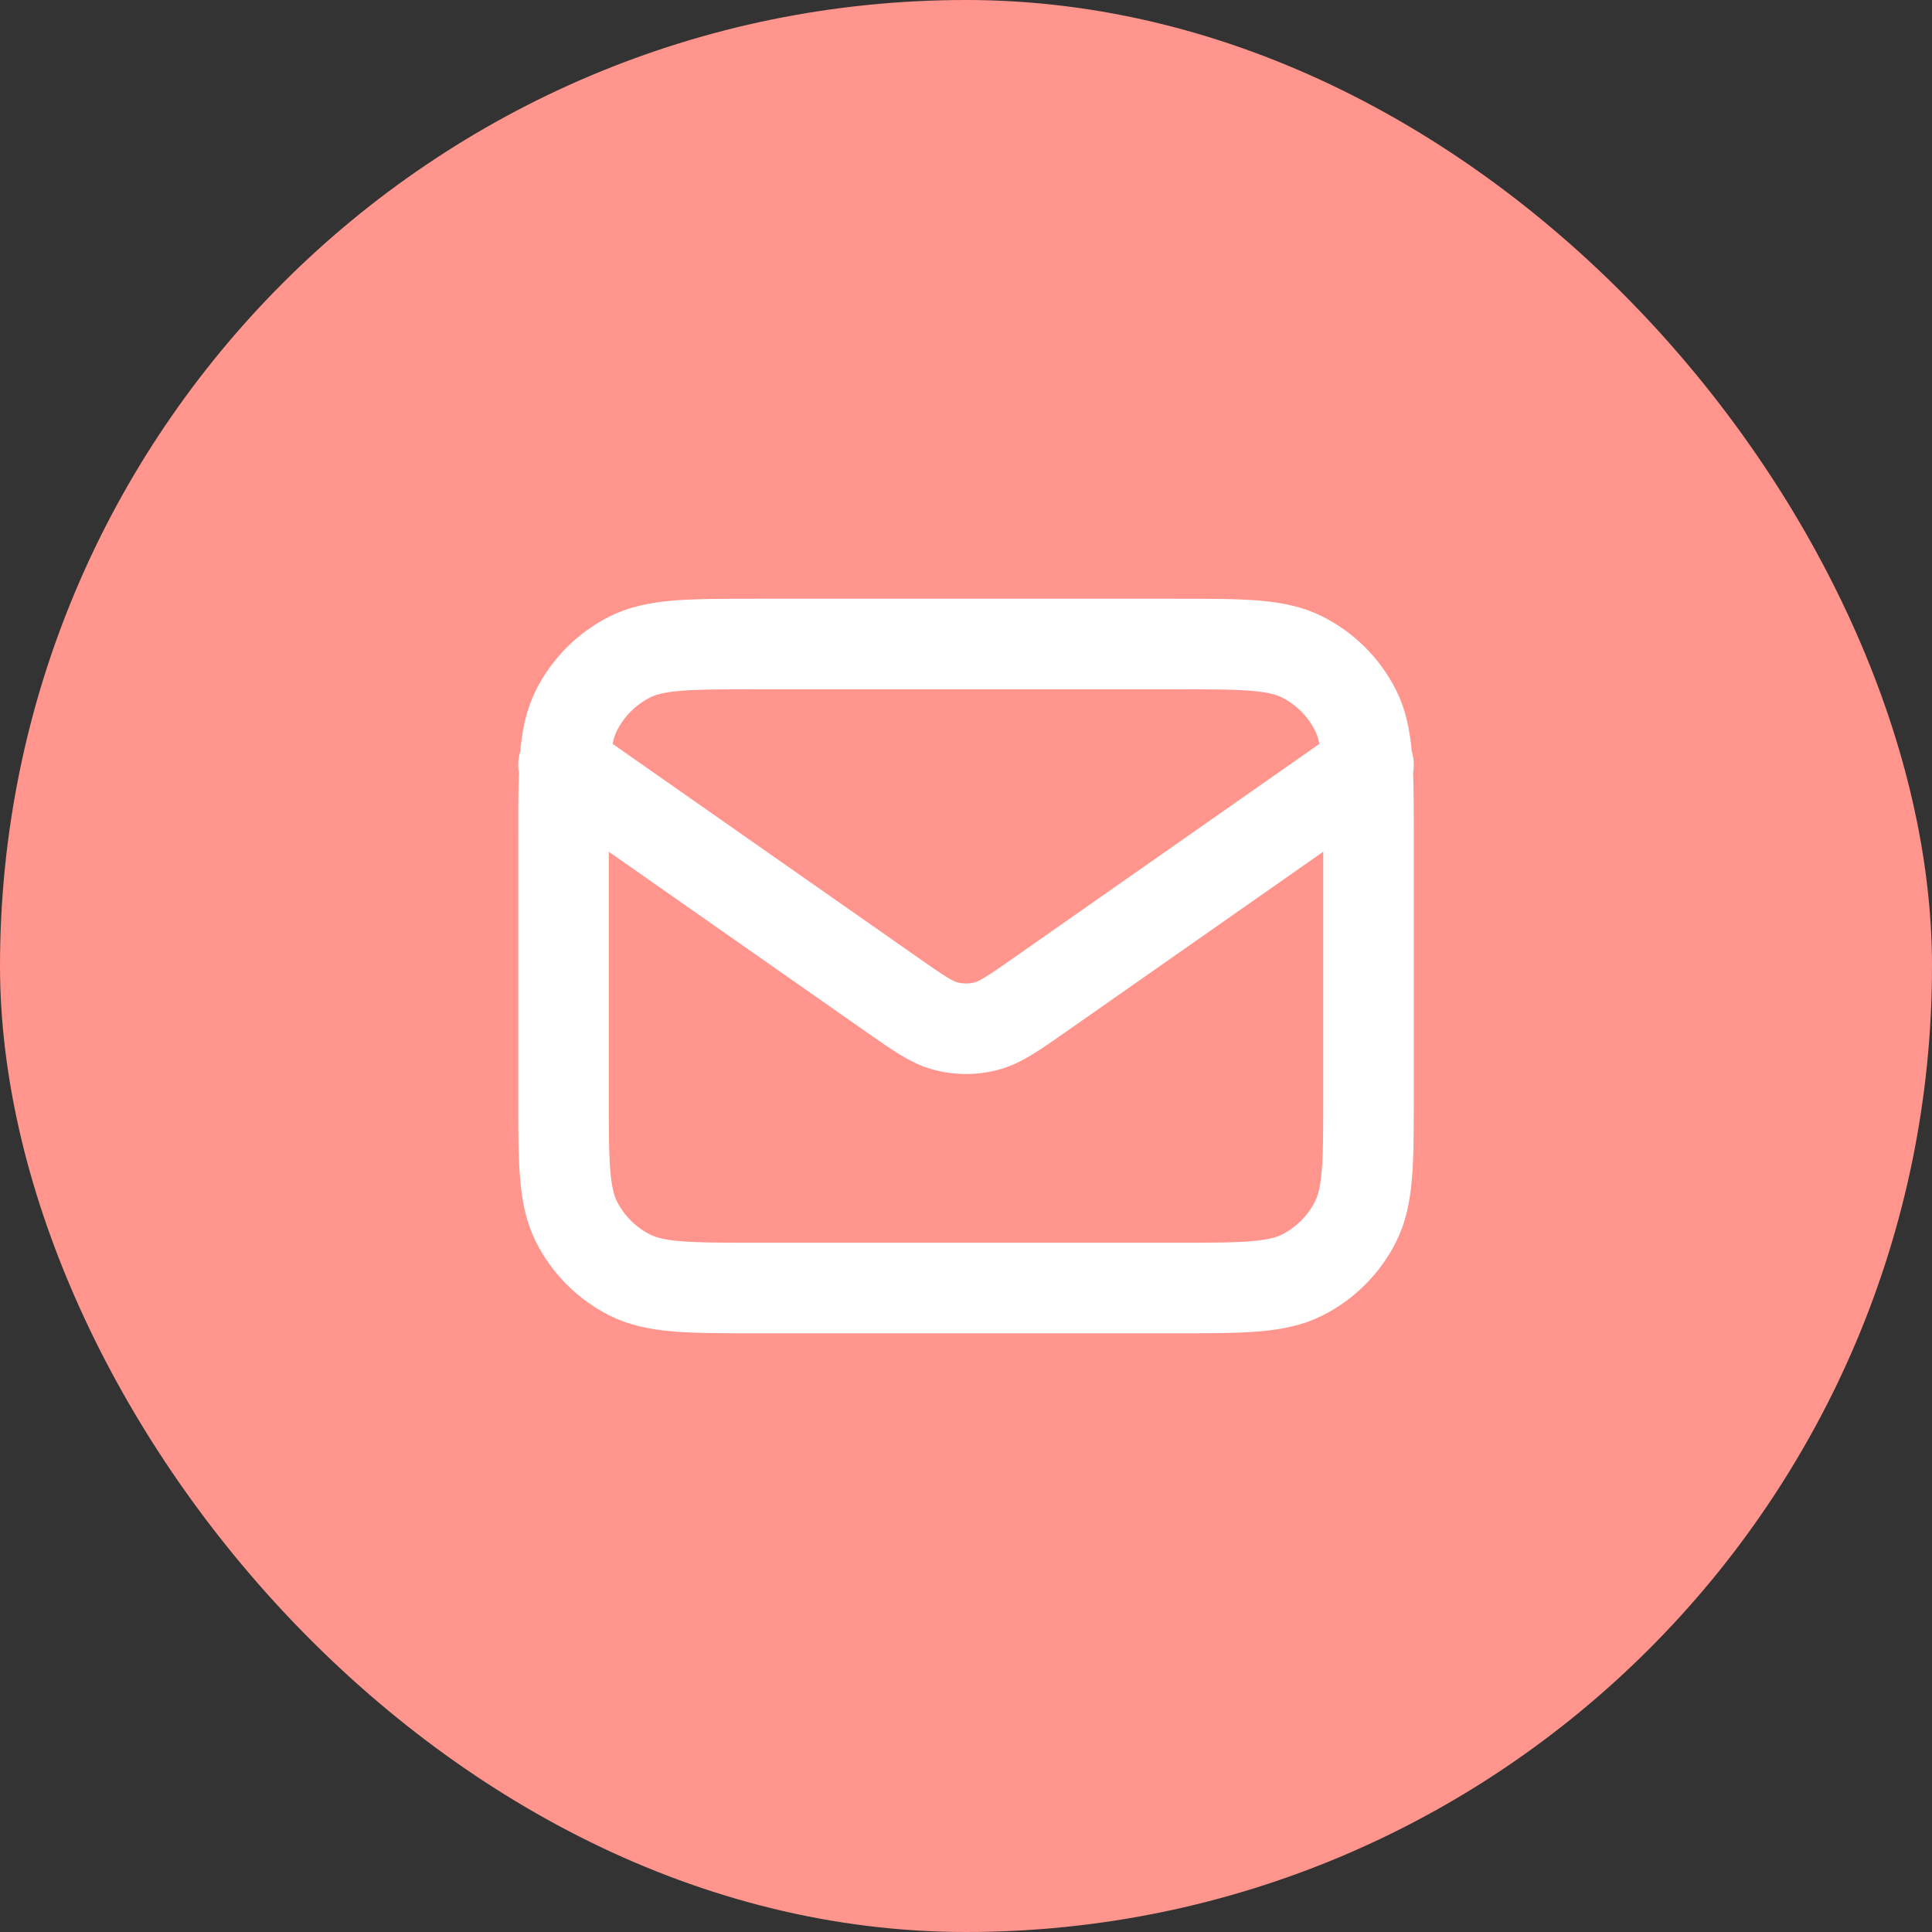 <svg width="64" height="64" viewBox="0 0 64 64" fill="none" xmlns="http://www.w3.org/2000/svg">
<rect x="0" y="0" width="64" height="64" fill="#333333" stroke="none"/>
<rect width="64" height="64" rx="32" fill="#FF958C"/>
<path d="M18.667 25.334L29.554 32.954C30.435 33.571 30.876 33.88 31.355 33.999C31.779 34.105 32.222 34.105 32.645 33.999C33.125 33.88 33.566 33.571 34.447 32.954L45.334 25.334M25.067 42.667H38.934C41.174 42.667 42.294 42.667 43.15 42.231C43.902 41.847 44.514 41.235 44.898 40.483C45.334 39.627 45.334 38.507 45.334 36.267V27.733C45.334 25.493 45.334 24.373 44.898 23.517C44.514 22.765 43.902 22.153 43.15 21.77C42.294 21.334 41.174 21.334 38.934 21.334H25.067C22.827 21.334 21.707 21.334 20.851 21.77C20.098 22.153 19.486 22.765 19.103 23.517C18.667 24.373 18.667 25.493 18.667 27.733V36.267C18.667 38.507 18.667 39.627 19.103 40.483C19.486 41.235 20.098 41.847 20.851 42.231C21.707 42.667 22.827 42.667 25.067 42.667Z" stroke="white" stroke-width="3" stroke-linecap="round" stroke-linejoin="round"/>
</svg>
